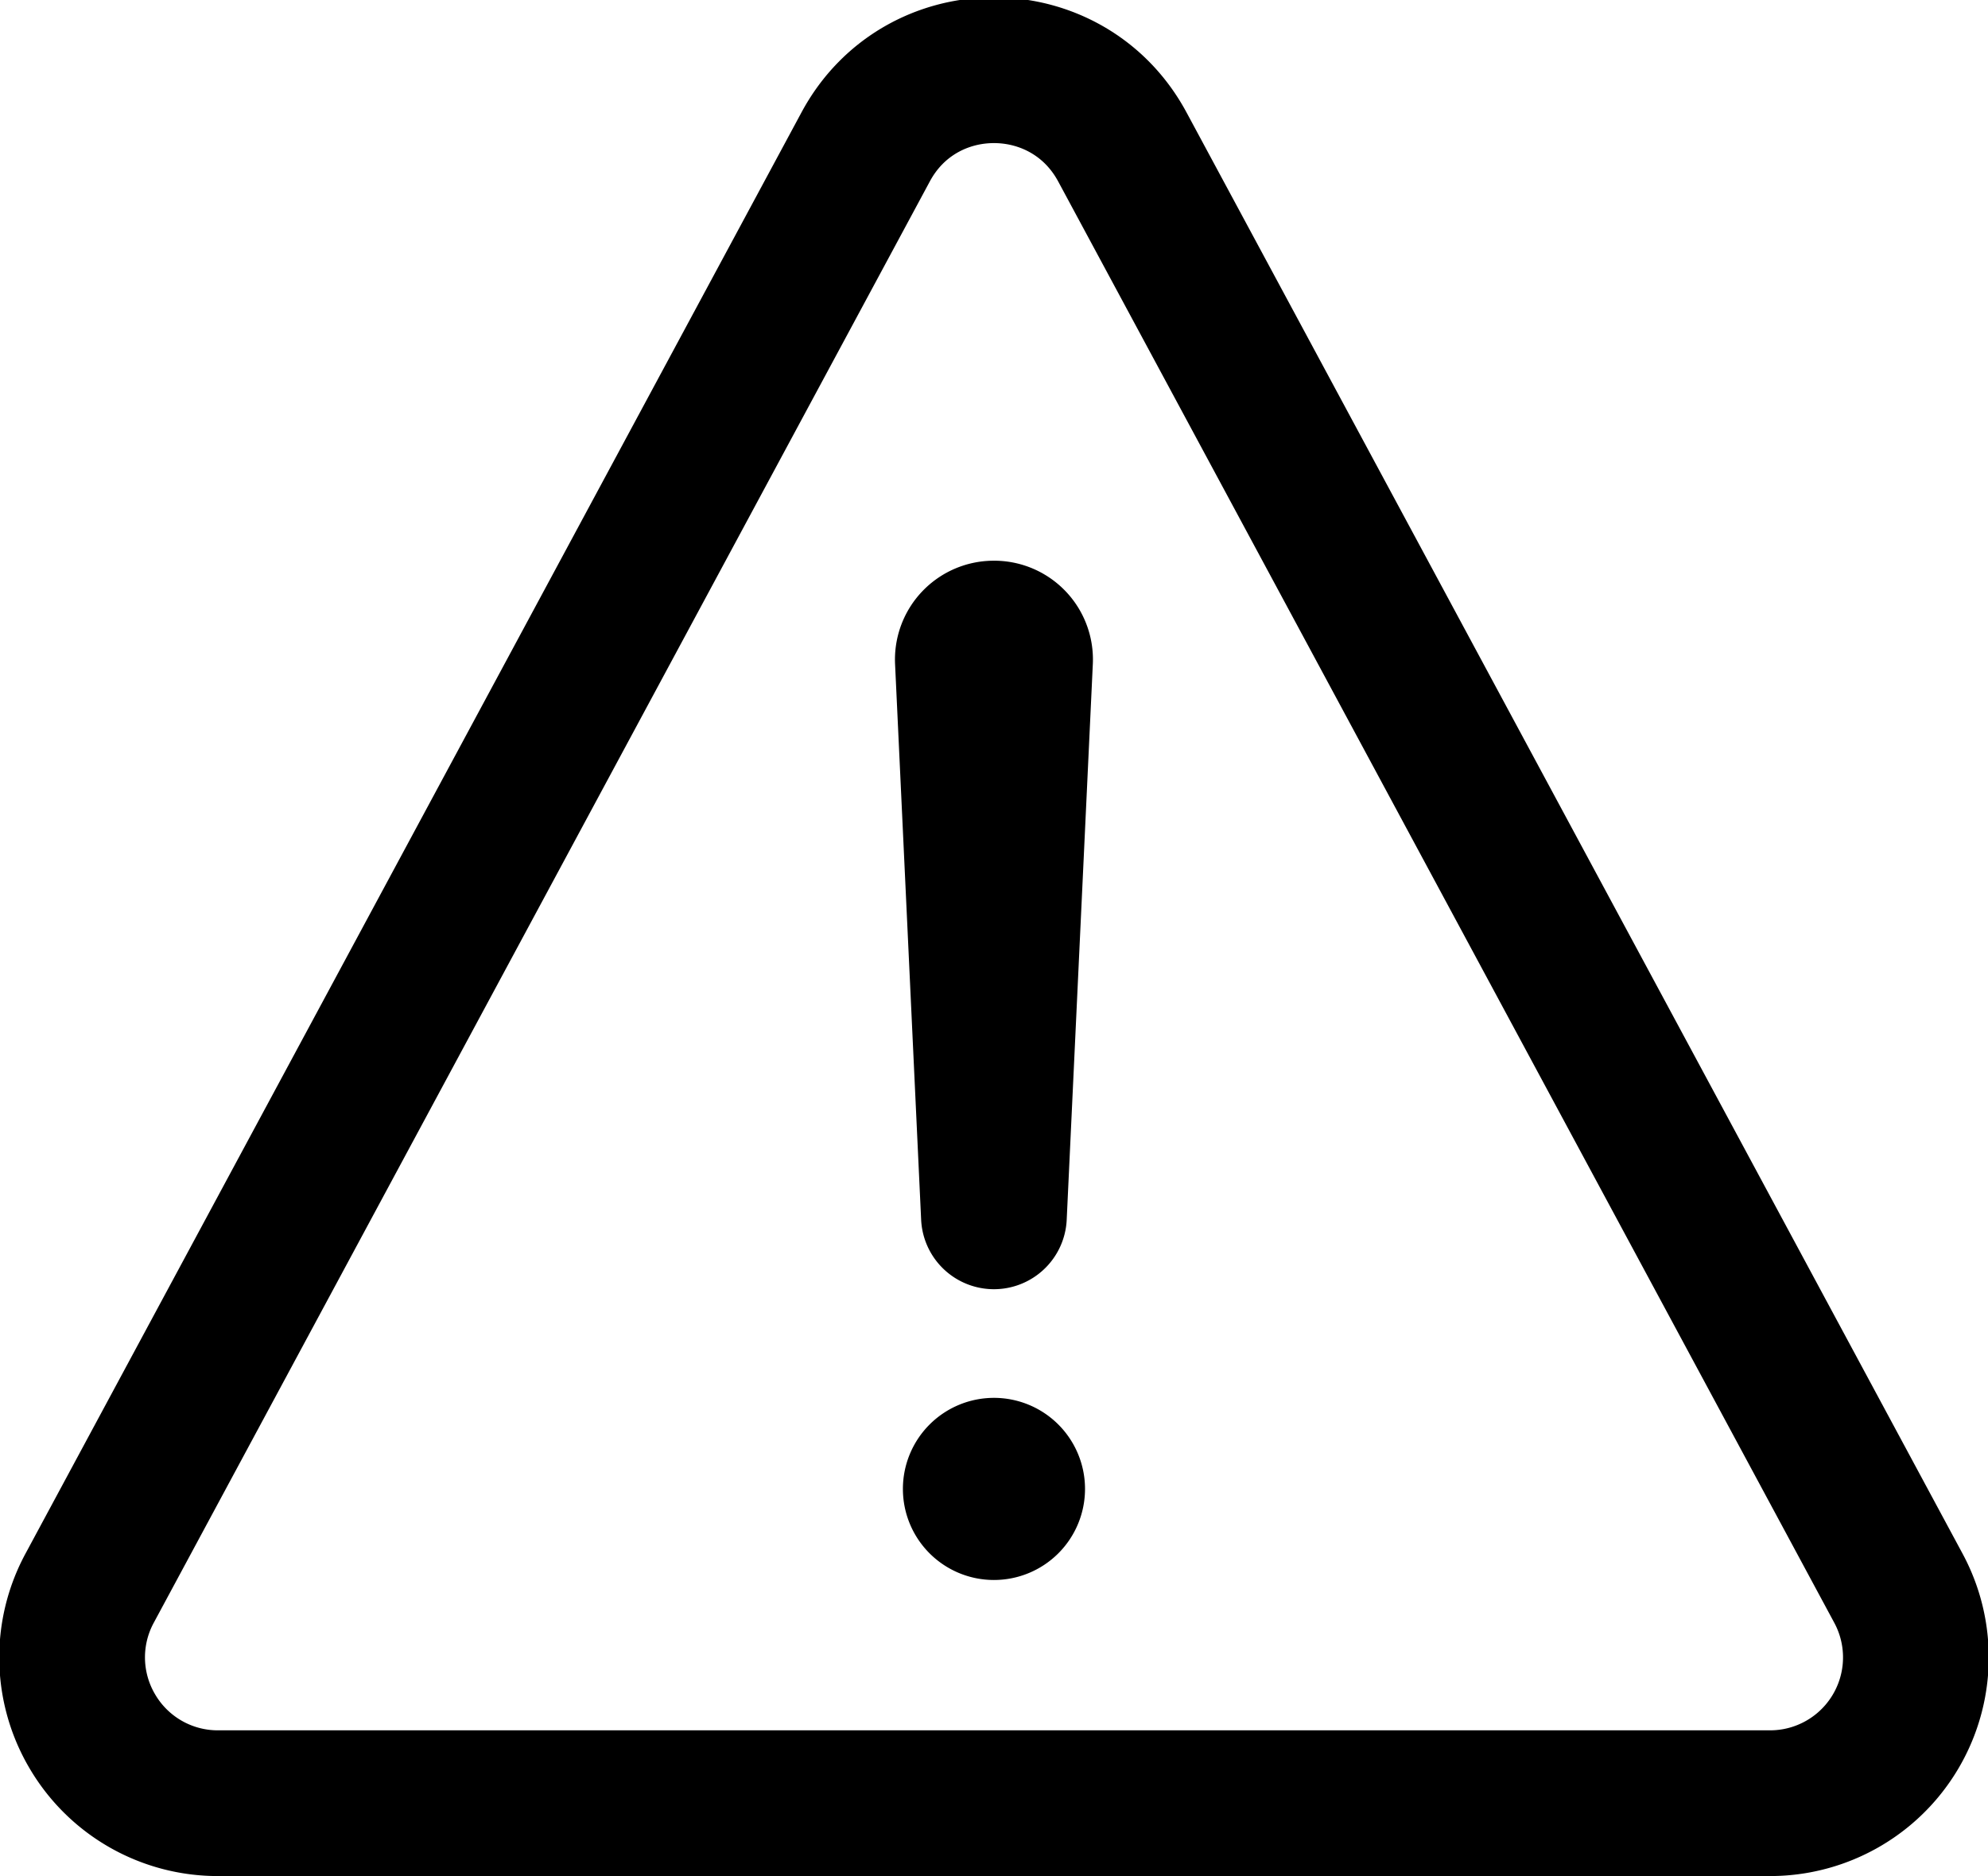 <svg xmlns="http://www.w3.org/2000/svg" width="52.988" height="50"><path fill="none" stroke="#000" stroke-linecap="round" stroke-linejoin="round" stroke-width="3.884" d="M5.805 48.059H47.18a3.886 3.886 0 0 0 3.422-5.727L29.914 3.914c-1.469-2.723-5.375-2.723-6.84 0L2.387 42.332a3.876 3.876 0 0 0 .086 3.832 3.875 3.875 0 0 0 3.332 1.895Zm0 0"/><path fill="none" stroke="#000" stroke-linecap="round" stroke-linejoin="round" stroke-width="3.884" d="m25.797 17.61.695 14.808.696-14.805a.69.69 0 0 0-.7-.727.692.692 0 0 0-.691.723Zm0 0"/><path d="M26.492 42.11a2.426 2.426 0 0 1-2.426-2.426 2.427 2.427 0 1 1 2.426 2.426Zm0 0"/></svg>